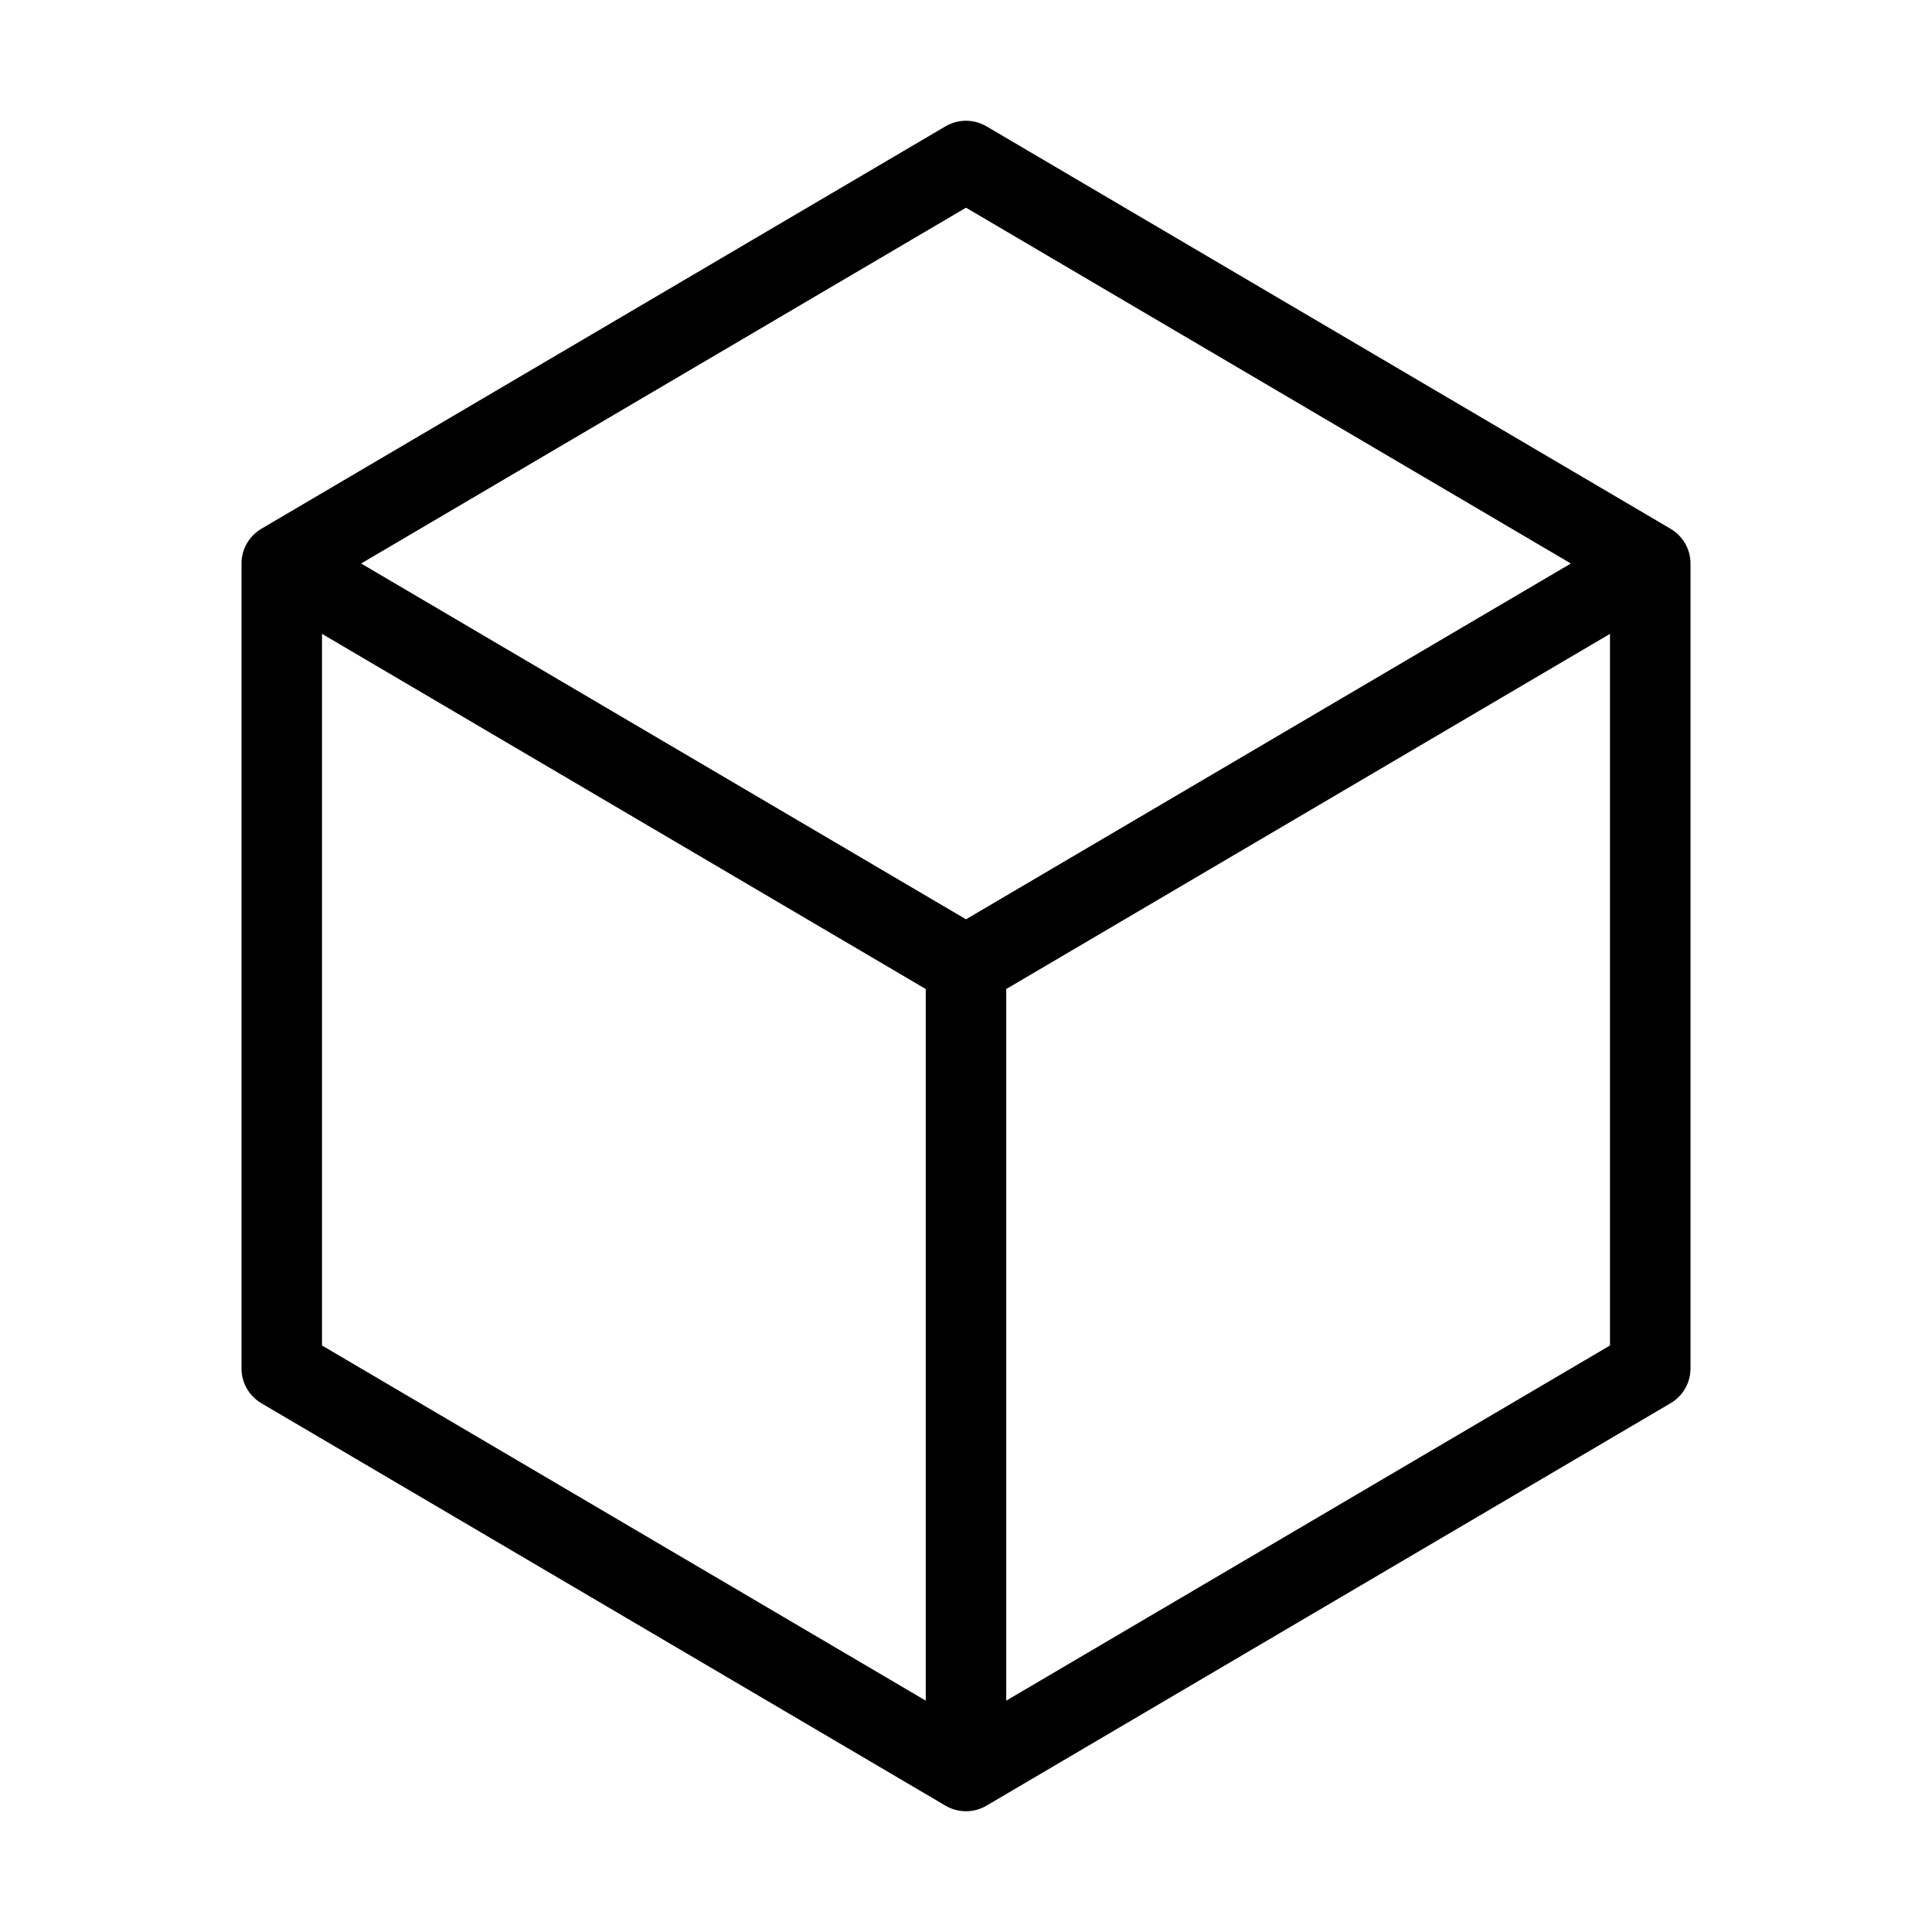 <svg width="24" height="24" viewBox="0 0 24 24" xmlns="http://www.w3.org/2000/svg">
<path fill-rule="evenodd" clip-rule="evenodd" d="M12.254 1.569C12.097 1.477 11.903 1.477 11.746 1.569L3.246 6.569C3.094 6.659 3 6.823 3 7V17C3 17.177 3.094 17.341 3.246 17.431L11.746 22.431C11.903 22.523 12.097 22.523 12.254 22.431L20.753 17.431C20.906 17.341 21 17.177 21 17V7C21 6.823 20.906 6.659 20.753 6.569L12.254 1.569ZM4 7.874V16.714L11.5 21.126V12.286L4 7.874ZM12.5 21.126L20 16.714V7.874L12.5 12.286V21.126ZM19.514 7L12 2.58L4.486 7L12 11.42L19.514 7Z"/>
</svg>
